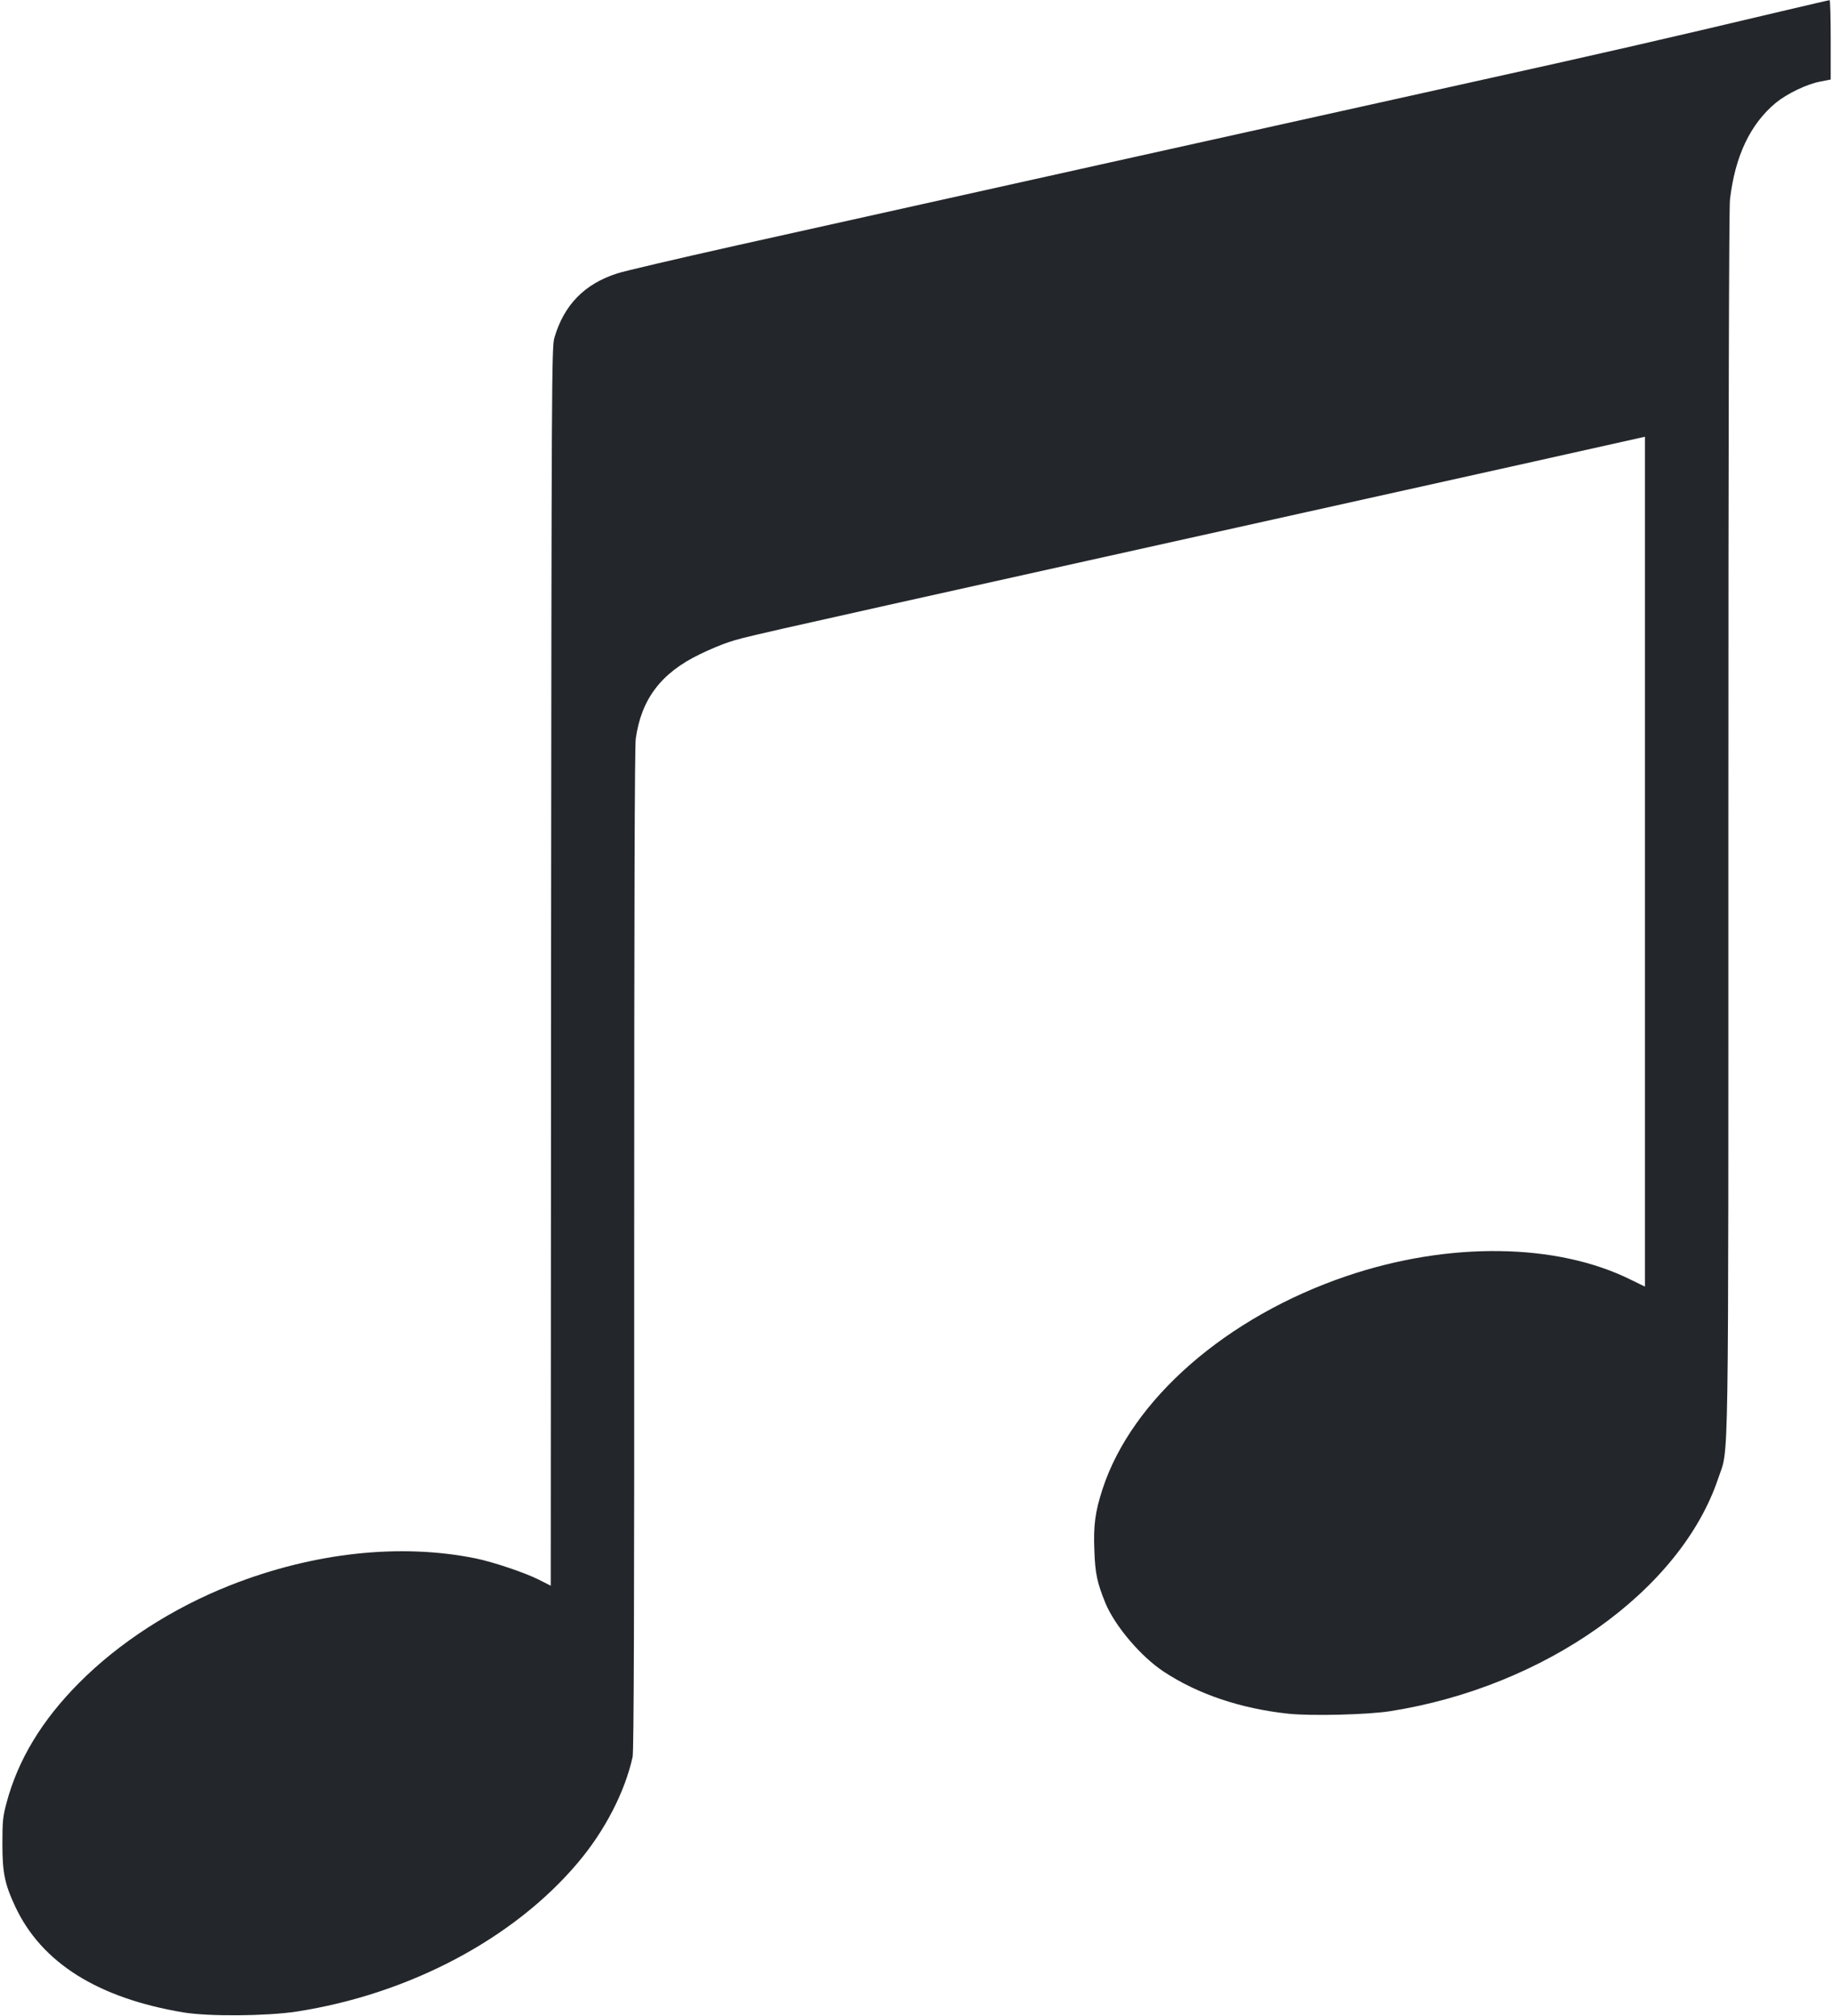 <svg version="1.2" xmlns="http://www.w3.org/2000/svg" viewBox="0 0 1162 1280" width="20" height="22">
	<title>1967480-svg</title>
	<style>
		.s0 { fill: #23272b } 
	</style>
	<g id="Layer">
		<path id="Layer" class="s0" d="m1131 7.1c-76.8 18.2-116.1 27.2-198.5 45.4-100.7 22.3-370.1 82.1-468 103.9-35.7 8-68.7 15.7-73.3 17.2-20.8 6.7-33.8 20-39.9 40.9-1.7 5.7-1.8 26.8-2.1 399.1l-0.2 393.2-7.5-3.8c-8.9-4.5-28.9-11.2-40-13.5-48-9.8-103.2-3.8-156 17-36.7 14.5-70.4 36.2-96 61.9-23.7 23.8-38.9 48.9-46.2 76.4-2.3 8.5-2.6 11.7-2.6 25.7 0 18.4 1.4 25.6 8.2 40.1 16.7 35.6 52.4 58 106.6 67.1 16.3 2.7 52.8 2.4 72-0.5 71.4-11 138-46.2 178.7-94.5 17.2-20.3 29.9-45 34.8-67.2 0.8-3.6 1.1-94.7 1-322 0-217.5 0.3-319.4 1-324.5 3.5-25.1 16.1-41.7 40.5-53.5 6.1-3 14.4-6.5 18.6-7.8 9.7-3.2 7.7-2.8 227.9-51.7 101.5-22.5 222.6-49.4 269.3-59.8l84.7-18.9v269.8 269.8l-8.8-4.3c-47.2-23.5-115.8-24.4-180.7-2.4-76.3 25.9-136.4 78.3-155 135.2-4.7 14.4-5.9 23.1-5.2 39.3 0.5 14.4 1.8 20.3 7 33.1 6 14.5 22.5 34 37.1 43.6 21.7 14.3 49 23.5 79.4 26.7 14.6 1.5 50.1 0.6 64.2-1.6 98.5-15.4 184.7-76.6 208.6-148 6.8-20.5 6.4 10.4 6.4-416.5 0-249.6 0.4-389.6 1-395.2 3.2-27.6 12.8-47.9 29.1-61.5 7.1-5.8 19.7-11.9 28.2-13.5l6.7-1.3v-25.2c0-13.9-0.3-25.3-0.7-25.2-0.5 0-14.1 3.2-30.3 7z"/>
	</g>
</svg>